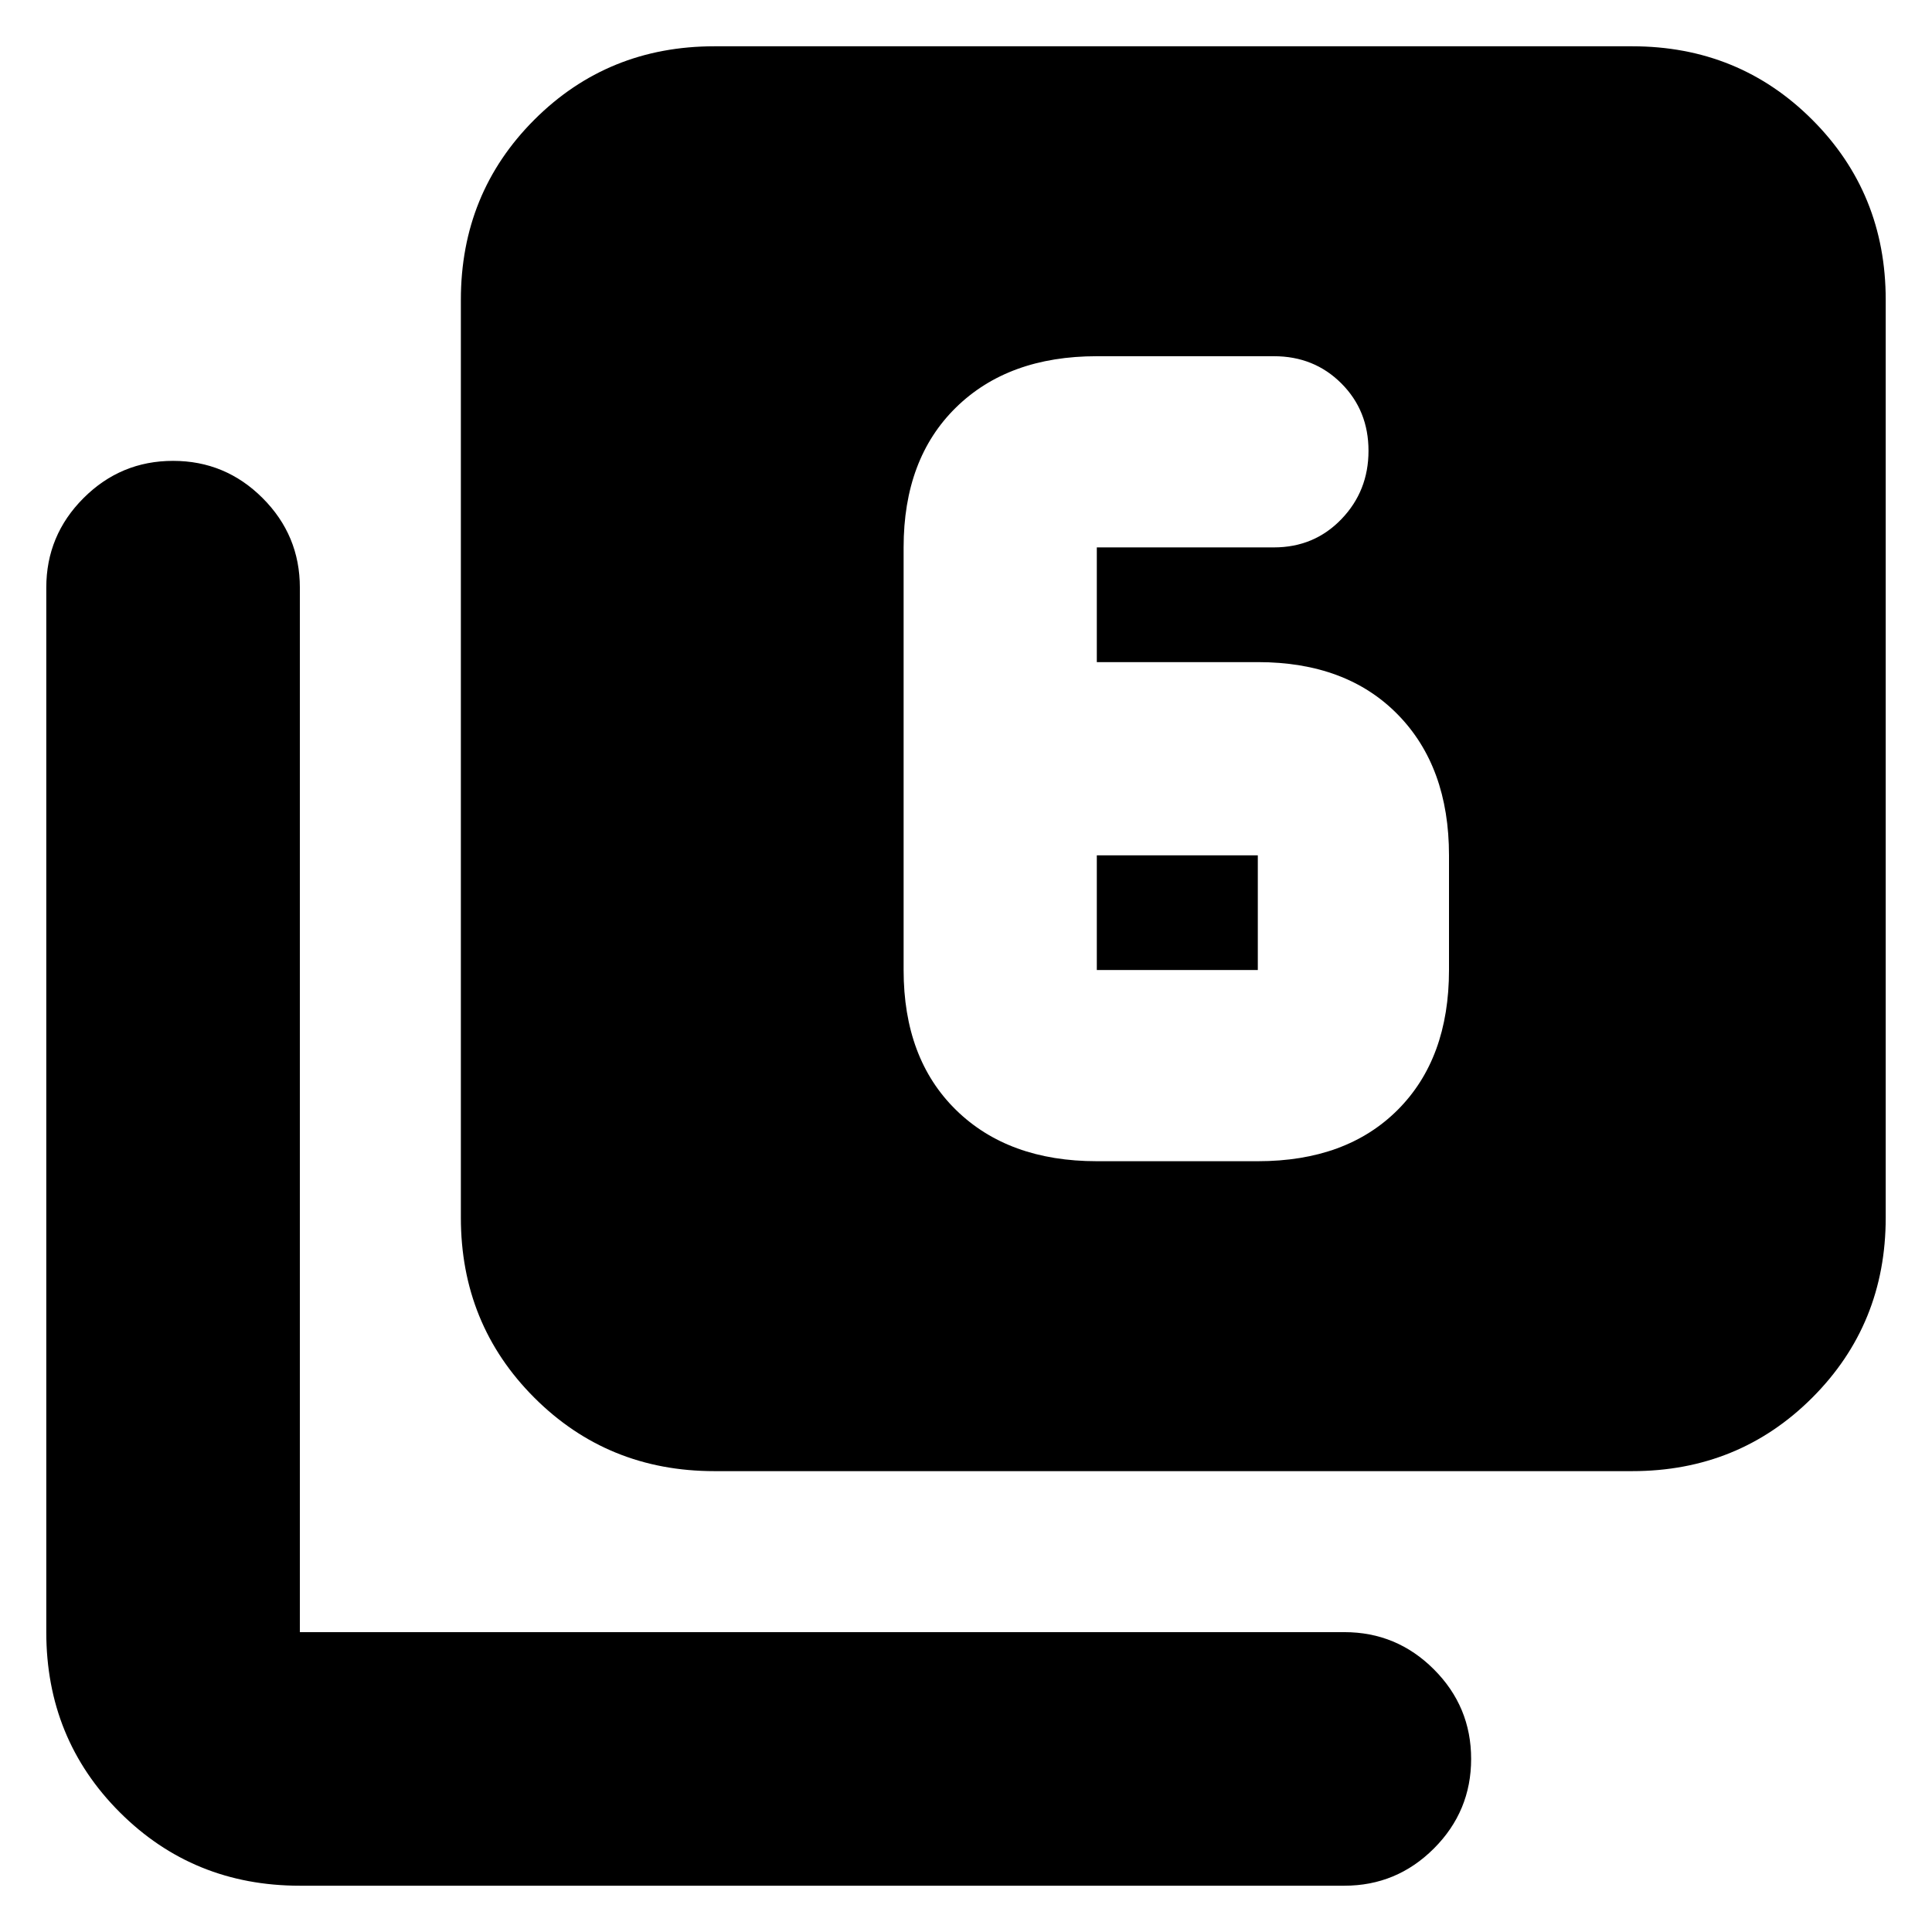 <svg xmlns="http://www.w3.org/2000/svg" height="24" viewBox="0 -960 960 960" width="24"><path d="M545-383h80q44 0 69.5-25.5T720-478v-57q0-44-25.5-70T625-631h-80v-57h88q20 0 33.5-14t13.5-34q0-20-13.5-33.5T633-783h-88q-44 0-70 25.5T449-688v210q0 44 26 69.5t70 25.5Zm0-152h80v57h-80v-57ZM355-229q-53 0-89.5-36.5T229-355v-456q0-53 36.5-89.5T355-937h456q53 0 89.5 36.5T937-811v456q0 53-36.5 89.5T811-229H355ZM149-23q-53 0-89.5-36.5T23-149v-519q0-26 18.5-44.5T86-731q26 0 44.5 18.5T149-668v519h519q26 0 44.5 18.5T731-86q0 26-18.5 44.5T668-23H149Z"/></svg>